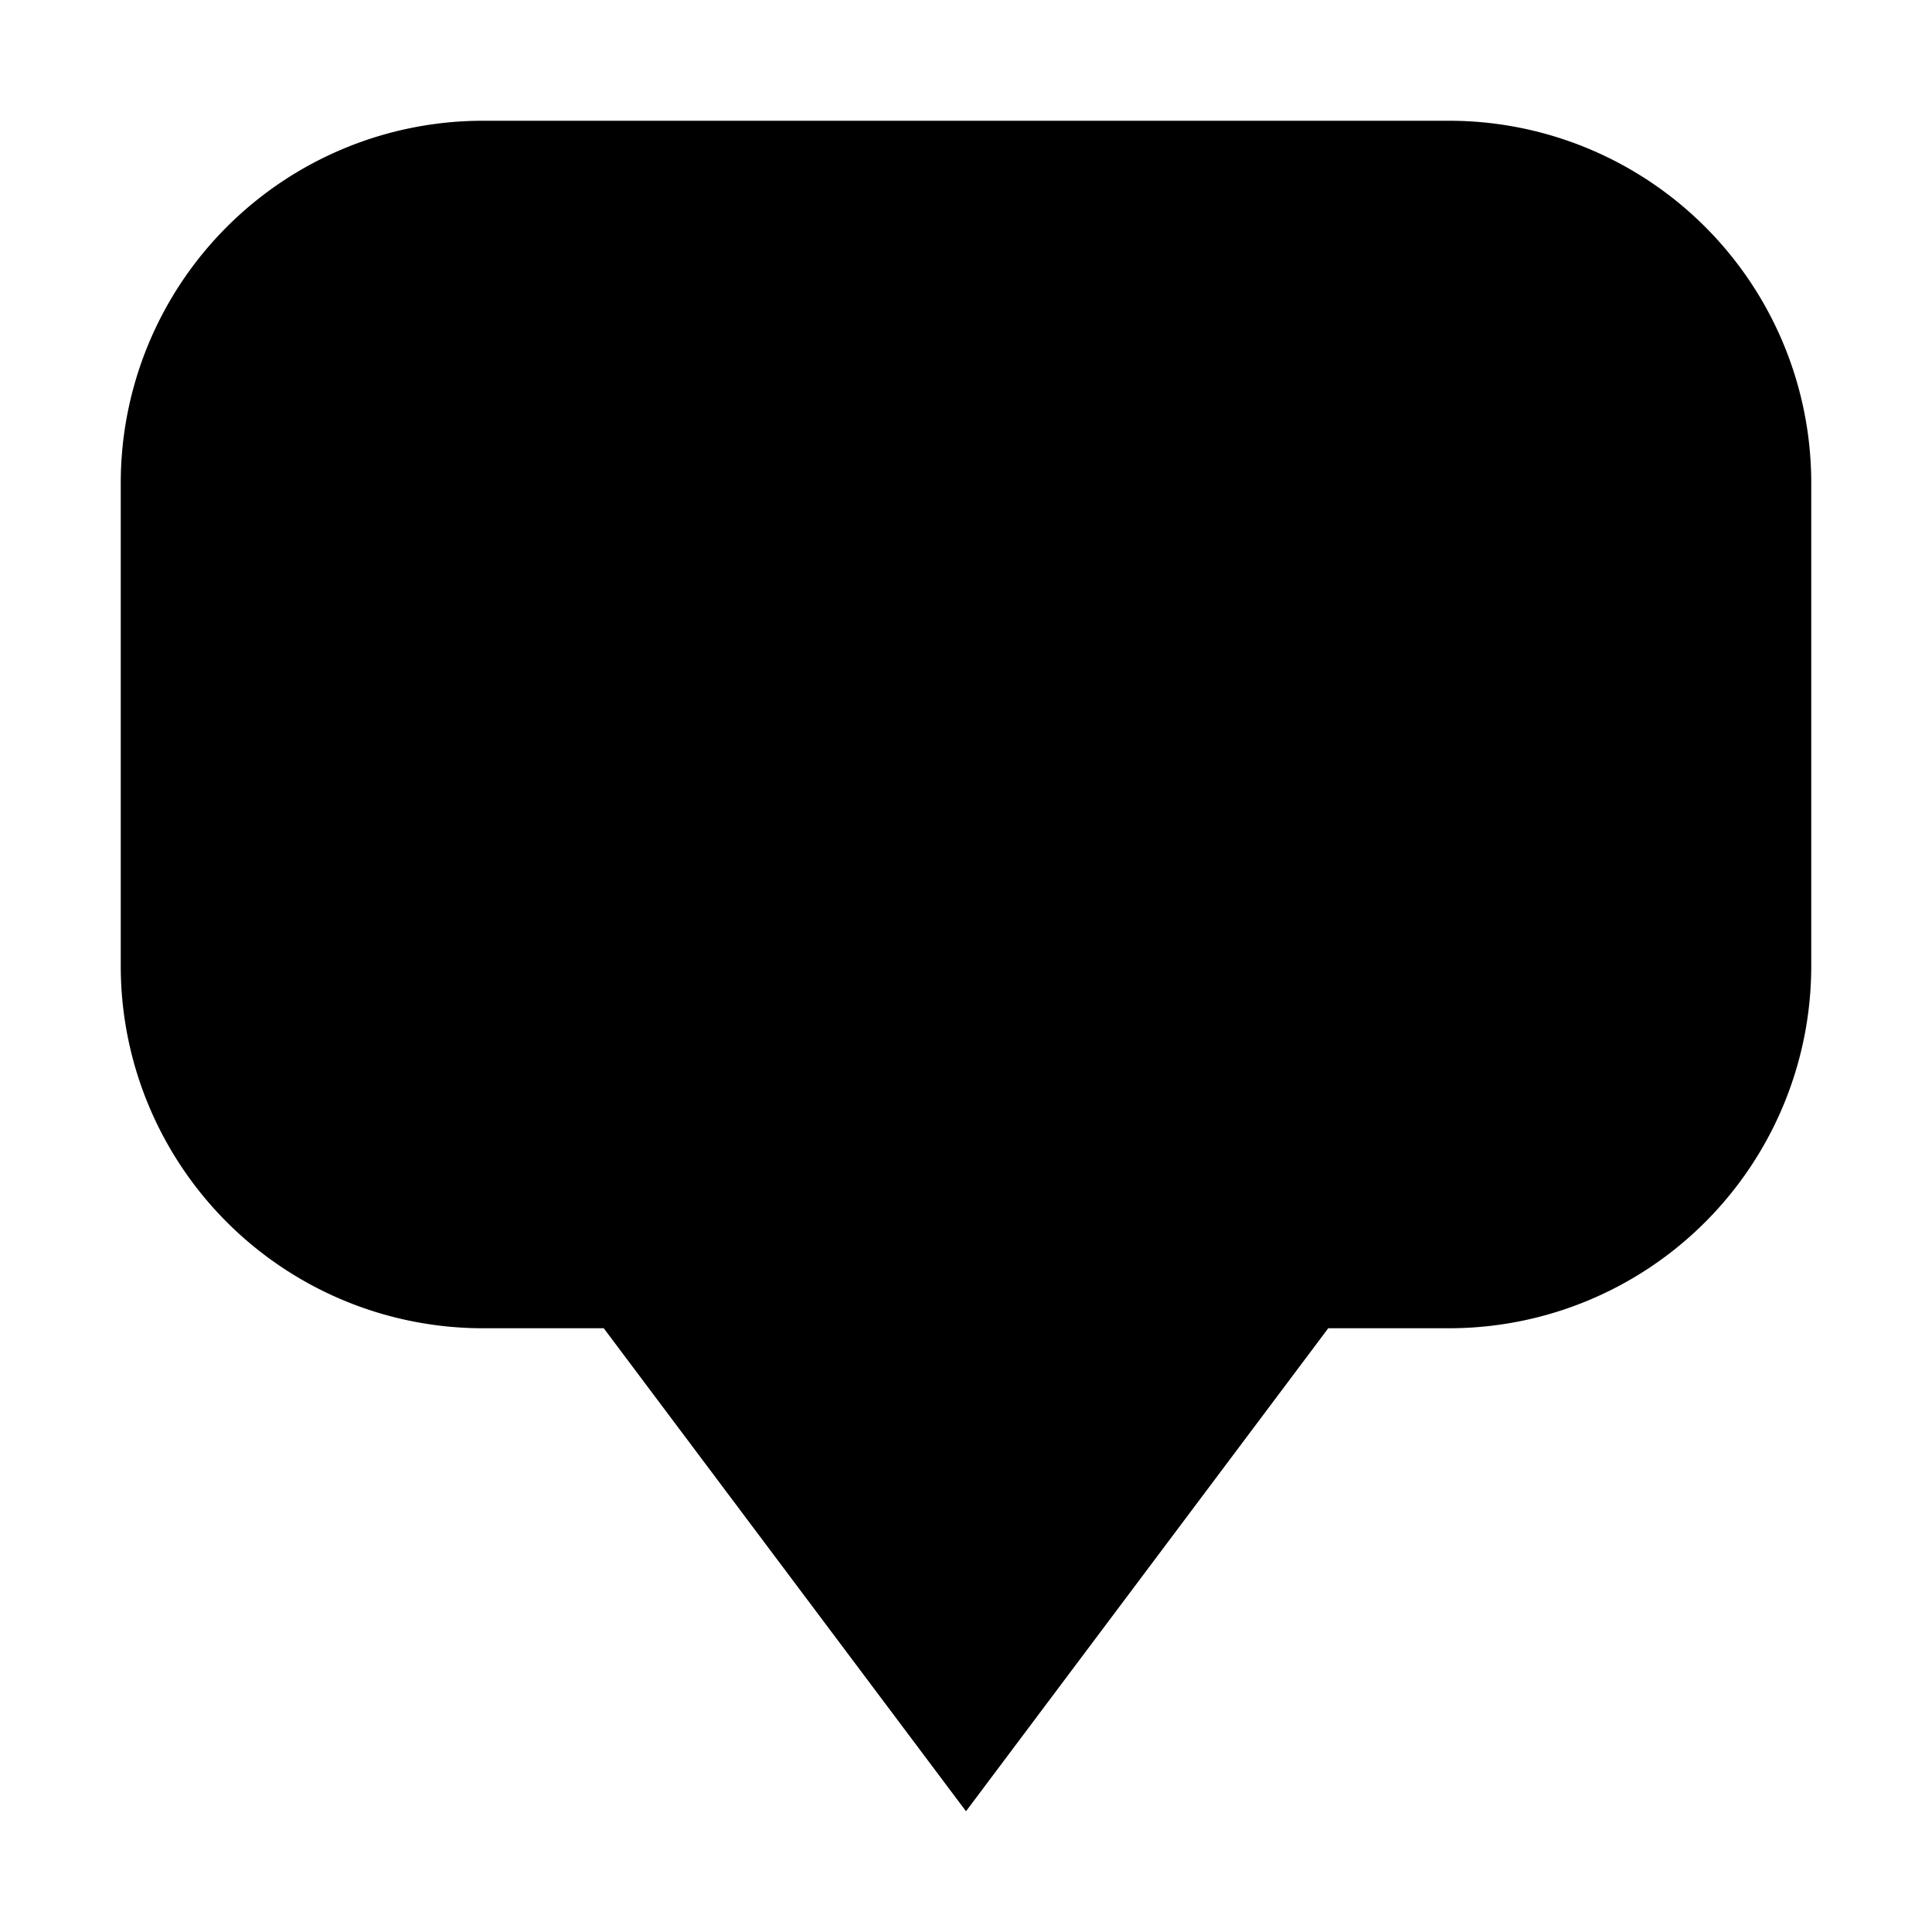 <svg xmlns="http://www.w3.org/2000/svg" width="16" height="16" viewBox="0 0 16 16"><rect width="16" height="16" style="fill:none"/><path d="M15,4V8a3,3,0,0,1-3,3H11L8,15,5,11H4A3,3,0,0,1,1,8V4A3,3,0,0,1,4,1h8A3,3,0,0,1,15,4Z"/><rect width="16" height="16" style="fill:none"/></svg>